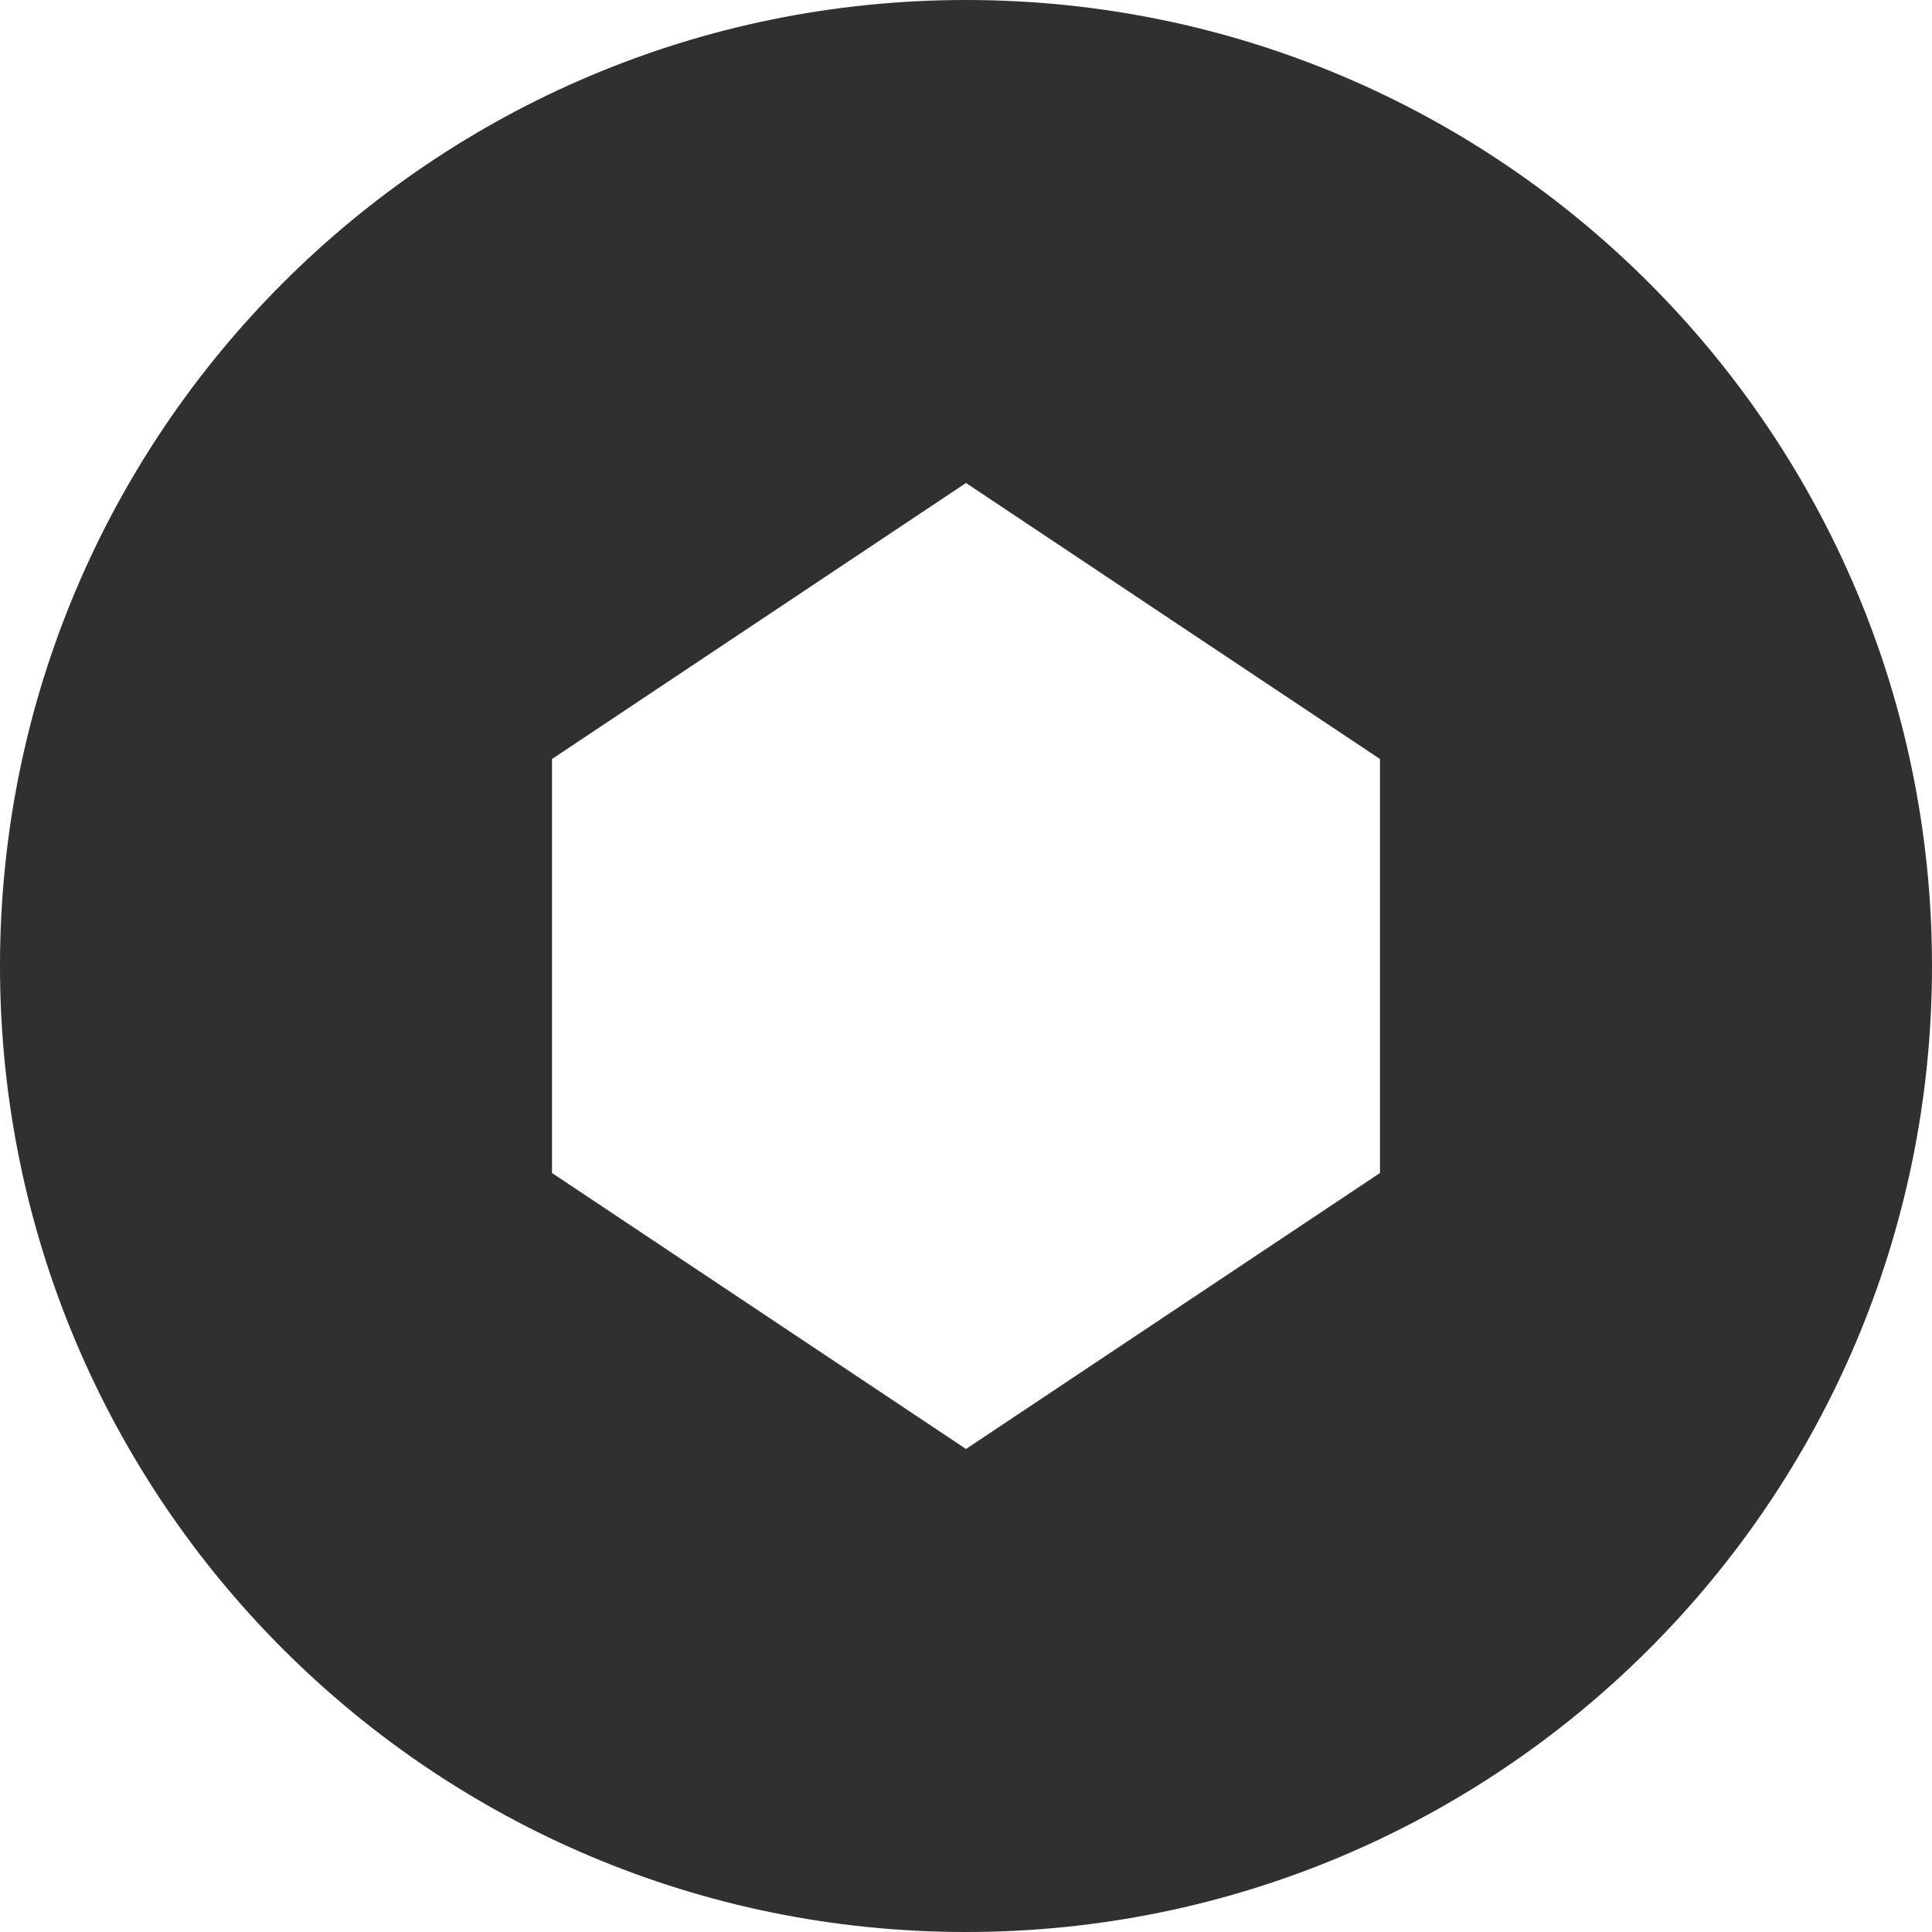 <svg width="302" height="302" viewBox="0 0 302 302" fill="none" xmlns="http://www.w3.org/2000/svg">
<path d="M151 0C67.604 0 0 67.604 0 151C0 234.396 67.604 302 151 302C234.396 302 302 234.396 302 151C302 67.604 234.396 0 151 0ZM215.714 183.357L151 226.5L86.286 183.357V118.643L151 75.5L215.714 118.643V183.357Z" fill="#303030"/>
</svg>
